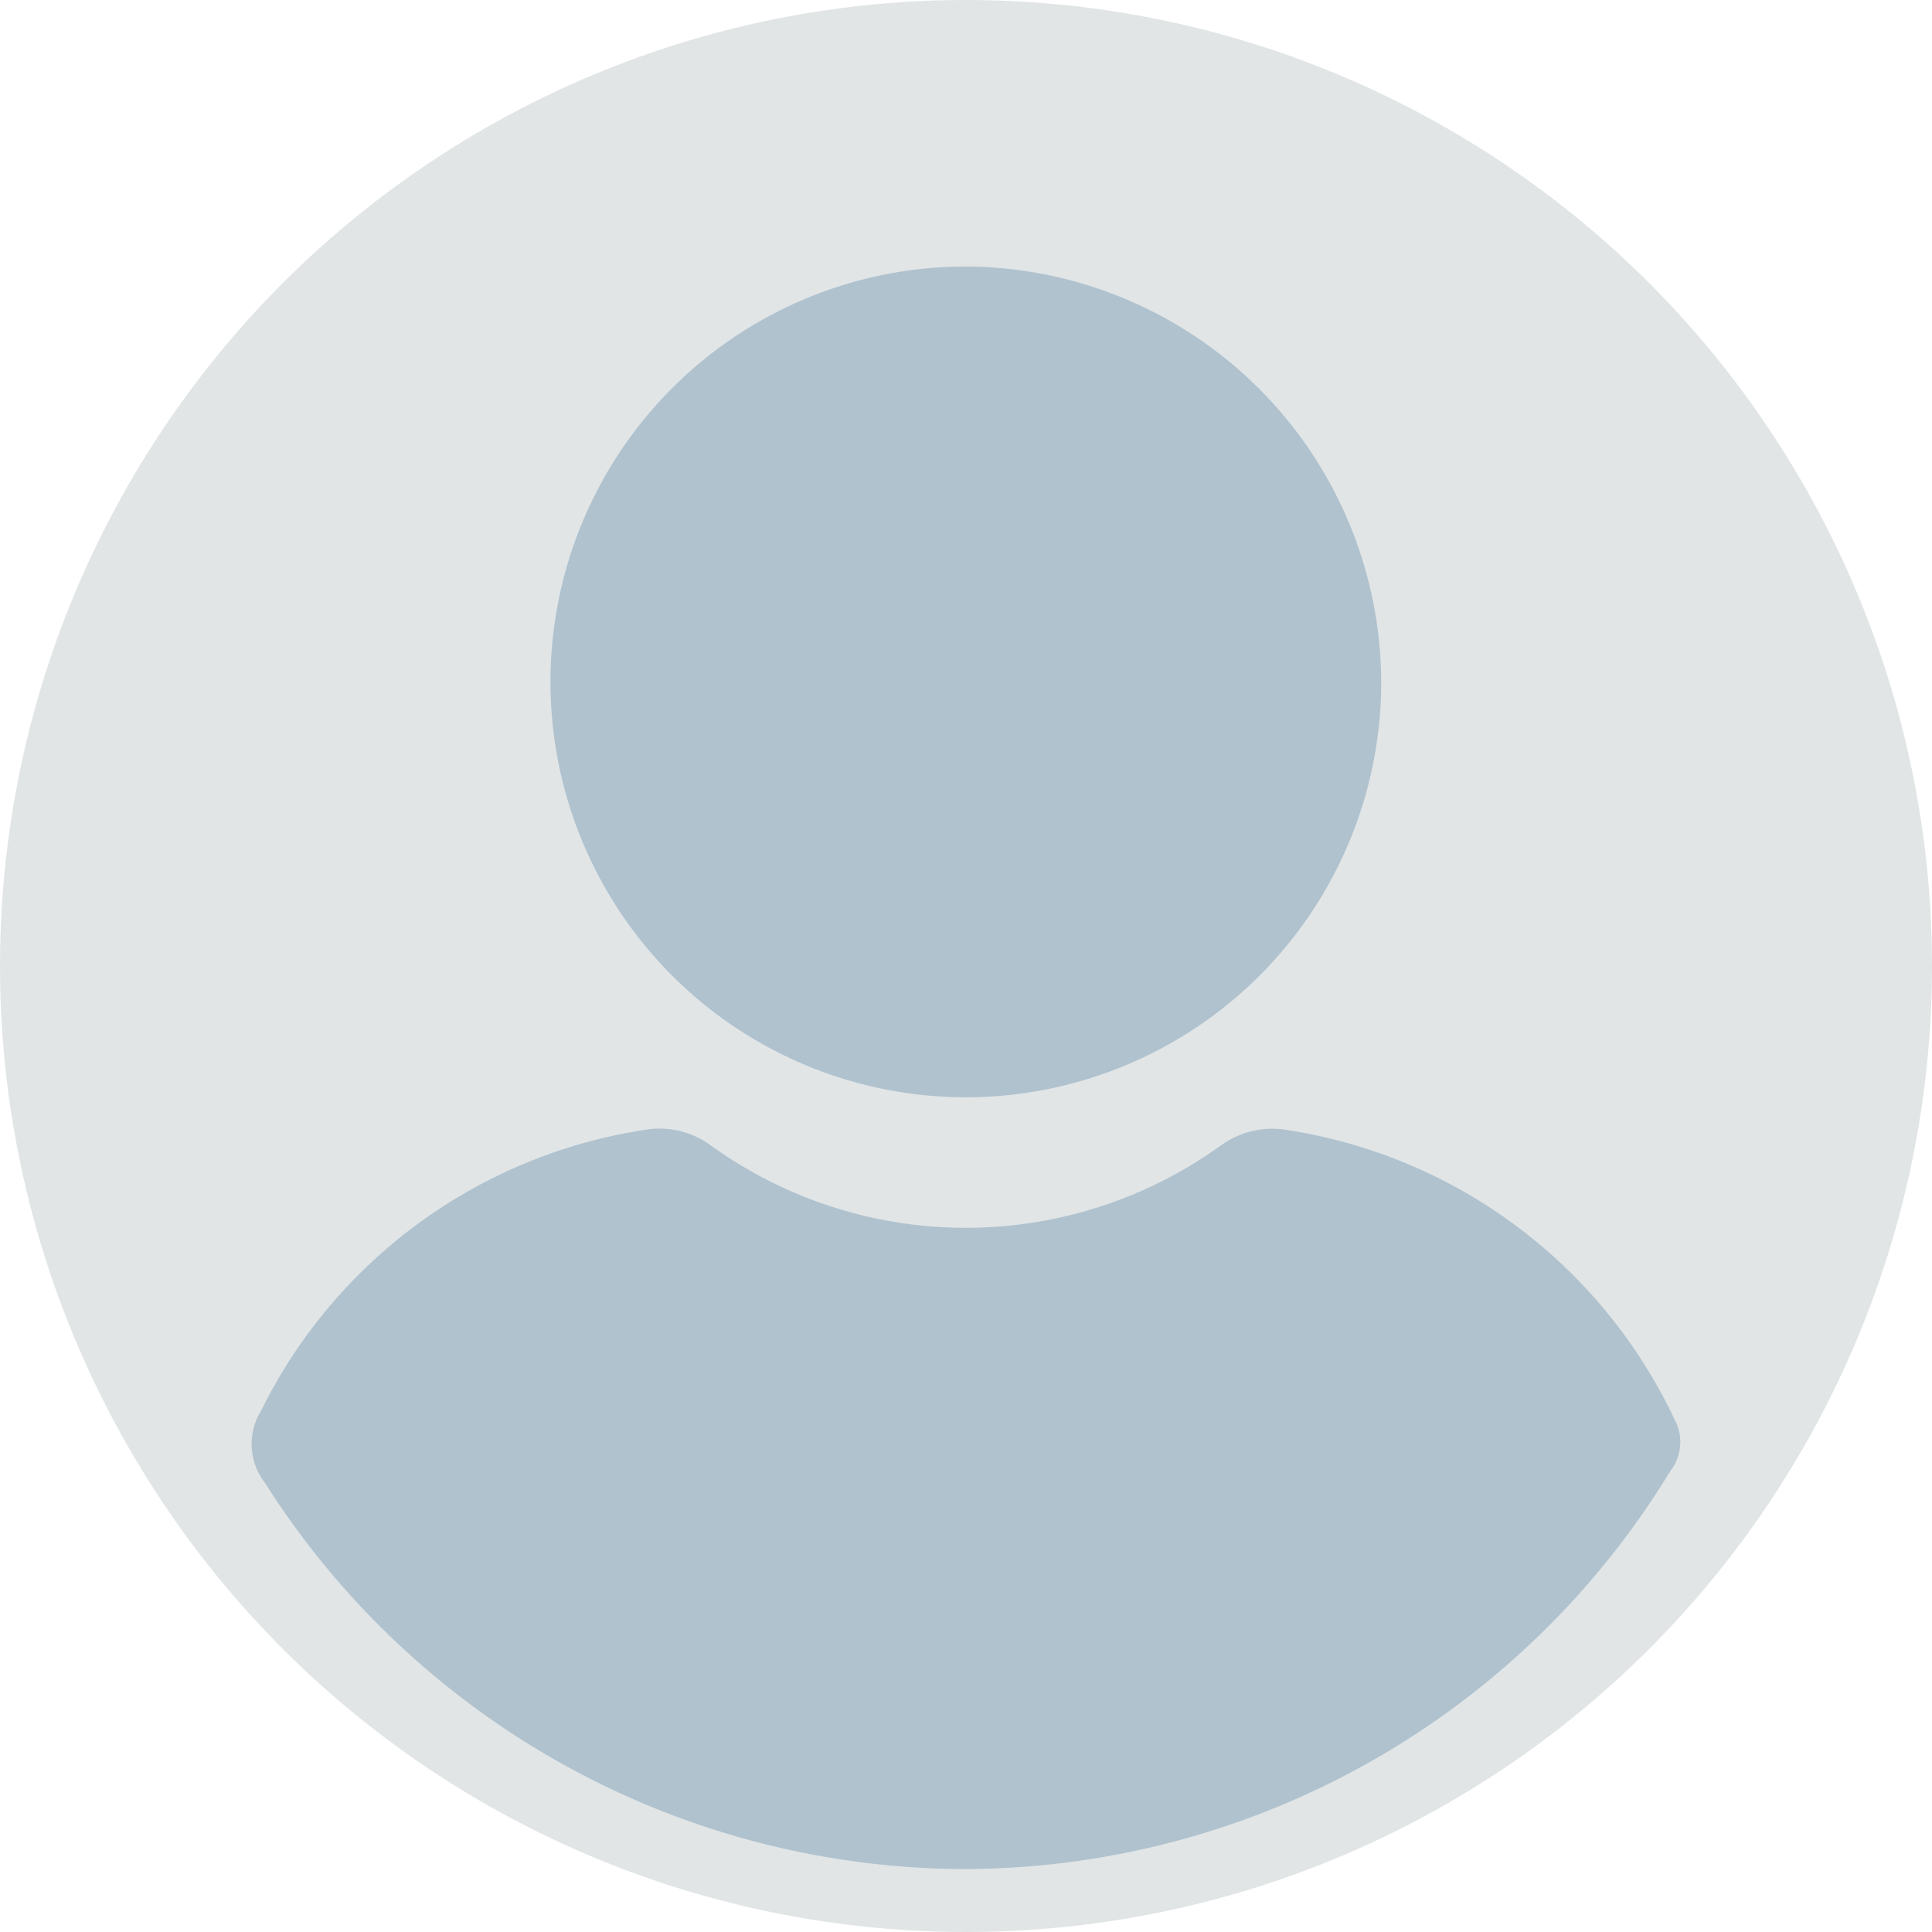 <svg xmlns="http://www.w3.org/2000/svg" width="38" height="38" viewBox="0 0 38 38">
  <g id="Group_5997" data-name="Group 5997" transform="translate(-1508 -733)">
    <circle id="Ellipse_76" data-name="Ellipse 76" cx="19" cy="19" r="19" transform="translate(1508 733)" fill="#e1e5e6"/>
    <g id="Group_11073" data-name="Group 11073" transform="translate(1425.969 -135.874)" opacity="0.22">
      <path id="Path_7046" data-name="Path 7046" d="M101.014,1026.509a16.346,16.346,0,0,1-13.768-7.59,1.246,1.246,0,0,1-.081-1.422,10.118,10.118,0,0,1,7.538-5.525,1.705,1.705,0,0,1,1.282.285,8.576,8.576,0,0,0,10.075.008,1.723,1.723,0,0,1,1.283-.293,10.131,10.131,0,0,1,7.621,5.687.933.933,0,0,1-.084,1.028A16.292,16.292,0,0,1,101.014,1026.509Z" transform="translate(0 -120.873)" fill="#00457b"/>
      <path id="Path_7047" data-name="Path 7047" d="M151.092,882.3a8.17,8.17,0,1,1-8.165-8.184A8.205,8.205,0,0,1,151.092,882.3Z" transform="translate(-41.894 0)" fill="#00457b"/>
    </g>
  </g>
</svg>
